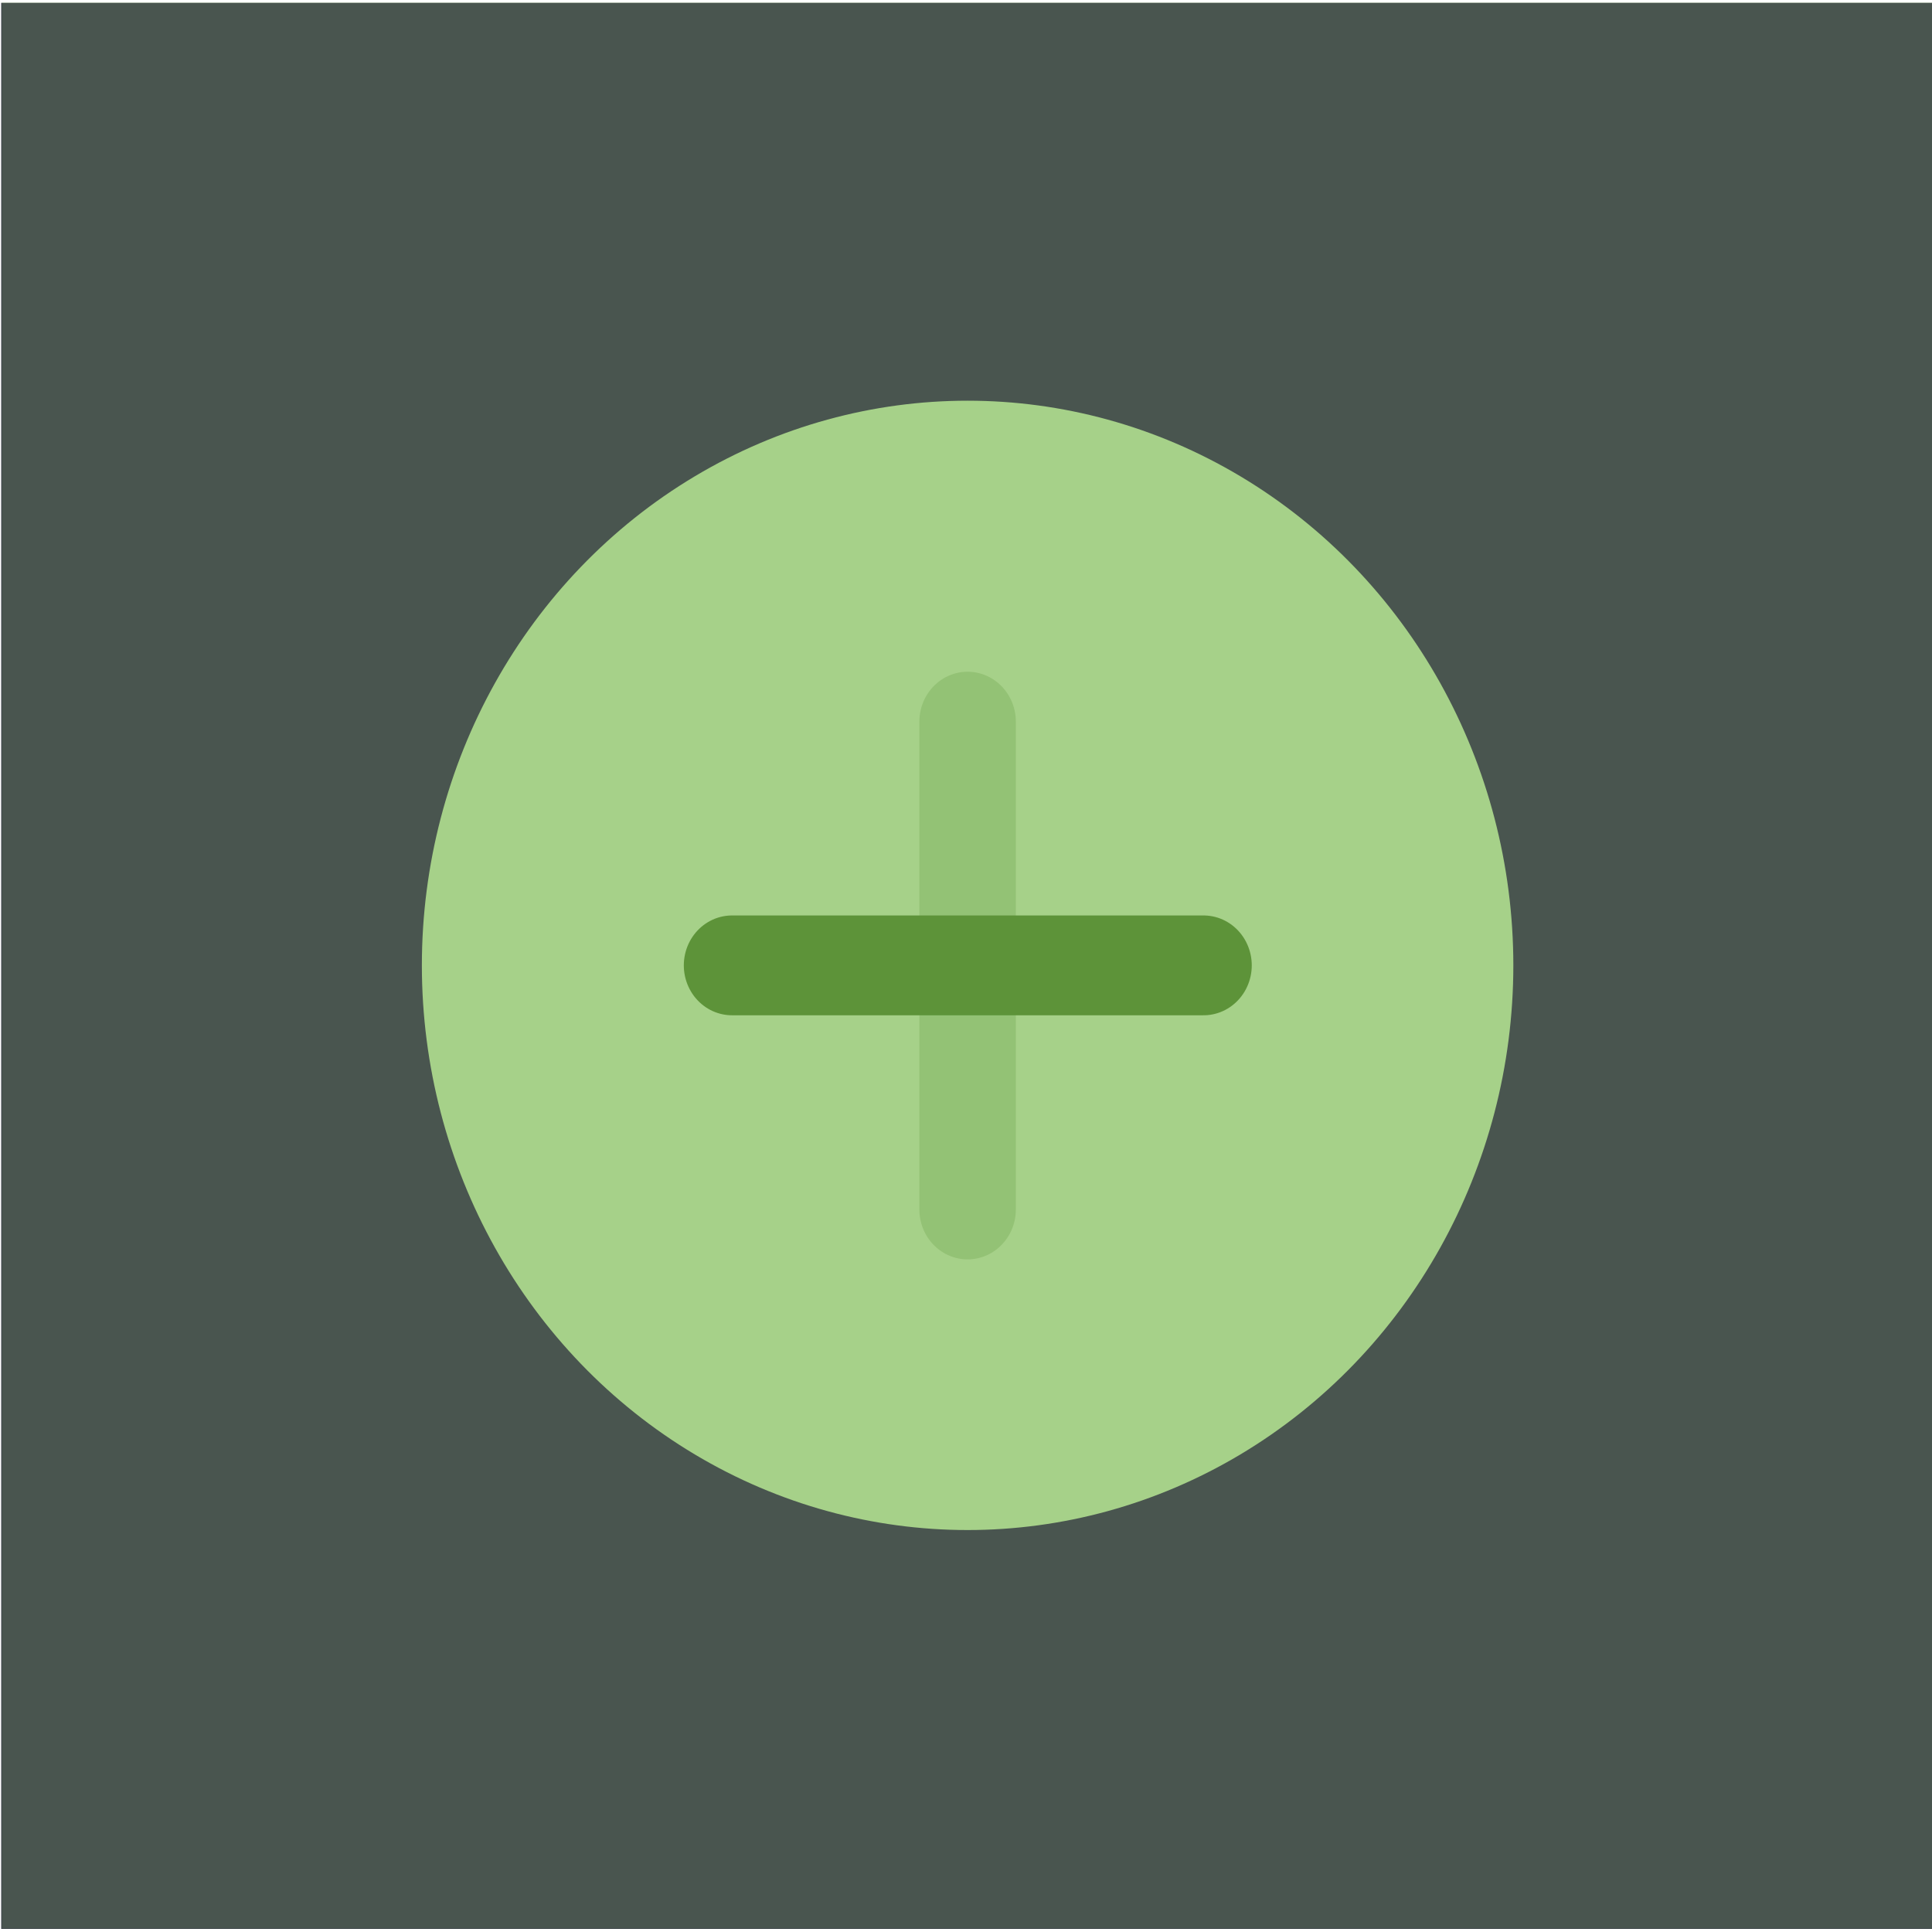 <?xml version="1.0" encoding="UTF-8" standalone="no"?>
<svg viewBox="0 0 50 50"
 xmlns="http://www.w3.org/2000/svg" xmlns:xlink="http://www.w3.org/1999/xlink" version="1.2" baseProfile="tiny">
<title>Qt SVG Document</title>
<desc>Generated with Qt</desc>
<defs>
</defs>
<g fill="none" stroke="black" stroke-width="1" fill-rule="evenodd" stroke-linecap="square" stroke-linejoin="bevel" >

<g fill="#040000" fill-opacity="1" stroke="none" transform="matrix(1.611,0,0,1.667,-84.526,-73.611)"
font-family="Noto Sans" font-size="10" font-weight="400" font-style="normal" 
opacity="0" >
<rect x="52.479" y="44.167" width="31.043" height="30"/>
</g>

<g fill="#292c3c" fill-opacity="1" stroke="none" transform="matrix(2.493,0,0,2.579,-387.894,9.061)"
font-family="Noto Sans" font-size="10" font-weight="400" font-style="normal" 
>
<rect x="155.606" y="-3.485" width="20.058" height="19.328"/>
</g>

<g fill="#a6d189" fill-opacity="1" stroke="none" transform="matrix(9.422,0,0,9.749,-1033.85,-828.278)"
font-family="Noto Sans" font-size="10" font-weight="400" font-style="normal" 
opacity="0.25" >
<rect x="109.732" y="84.966" width="5.307" height="5.114"/>
</g>

<g fill="#a6d189" fill-opacity="1" stroke="none" transform="matrix(9.422,0,0,9.749,-1033.85,-828.278)"
font-family="Noto Sans" font-size="10" font-weight="400" font-style="normal" 
>
<circle cx="112.385" cy="87.523" r="1.499"/>
</g>

<g fill="none" stroke="#5d9339" stroke-opacity="1" stroke-width="0.265" stroke-linecap="round" stroke-linejoin="round" transform="matrix(9.422,0,0,9.749,-1033.85,-828.278)"
font-family="Noto Sans" font-size="10" font-weight="400" font-style="normal" 
>
<path vector-effect="none" fill-rule="nonzero" d="M111.738,87.523 L113.033,87.523"/>
</g>

<g fill="none" stroke="#5d9339" stroke-opacity="1" stroke-width="0.265" stroke-linecap="round" stroke-linejoin="round" transform="matrix(9.422,0,0,9.749,-1033.85,-828.278)"
font-family="Noto Sans" font-size="10" font-weight="400" font-style="normal" 
opacity="0.25" >
<path vector-effect="none" fill-rule="nonzero" d="M112.385,86.876 L112.385,88.171"/>
</g>

<g fill="none" stroke="#000000" stroke-opacity="1" stroke-width="1" stroke-linecap="square" stroke-linejoin="bevel" transform="matrix(1,0,0,1,0,0)"
font-family="Noto Sans" font-size="10" font-weight="400" font-style="normal" 
>
</g>
</g>
</svg>
